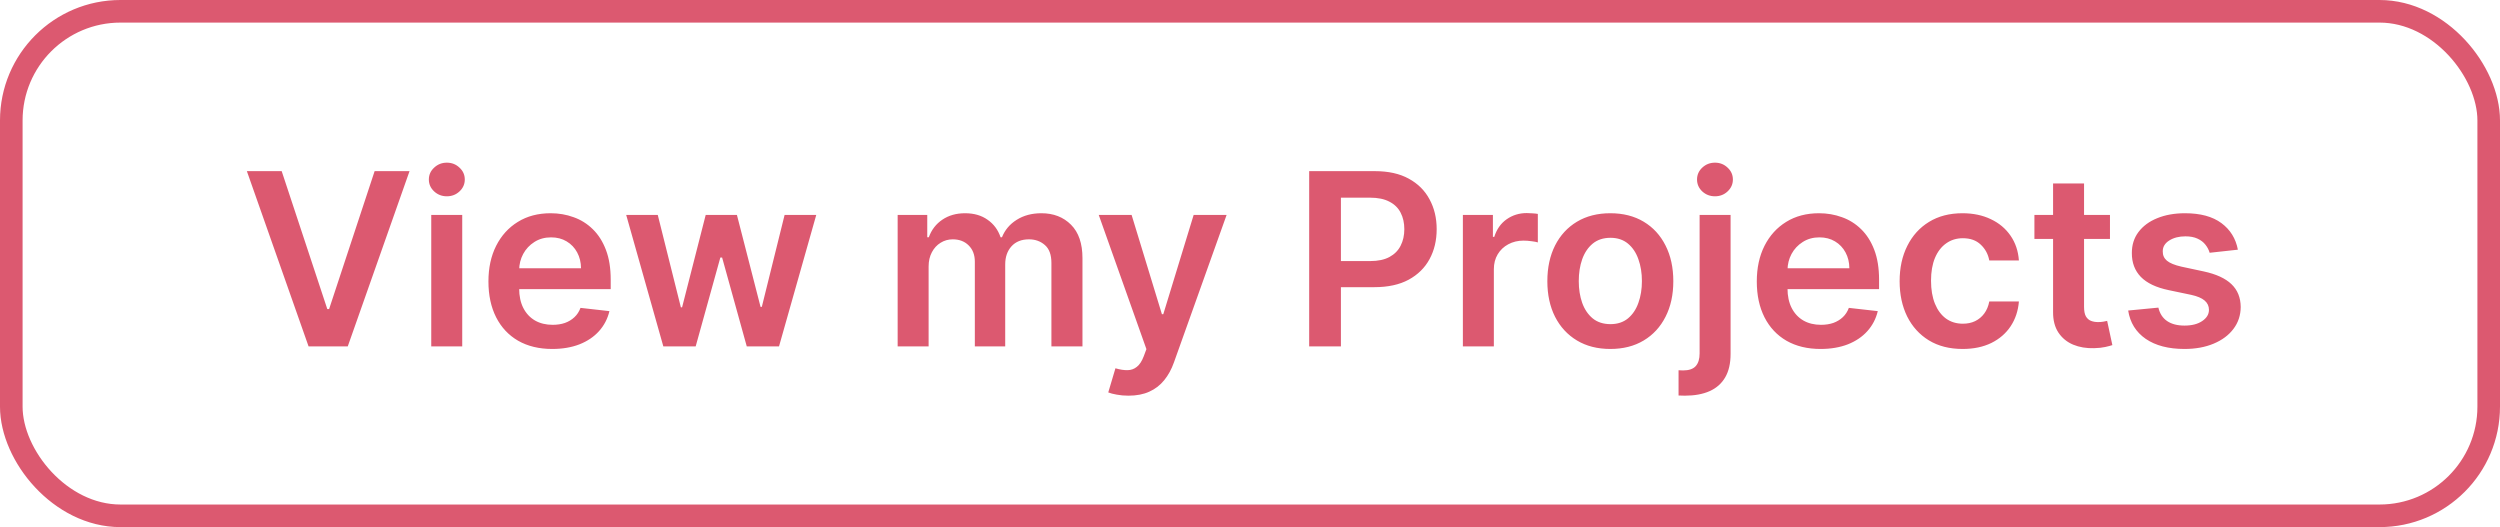 <svg width="166" height="35" viewBox="0 0 166 35" fill="none" xmlns="http://www.w3.org/2000/svg">
<path d="M18.704 11.364L21.733 20.523H21.852L24.875 11.364H27.193L23.091 23H20.489L16.392 11.364H18.704ZM28.635 23V14.273H30.692V23H28.635ZM29.669 13.034C29.343 13.034 29.063 12.926 28.828 12.71C28.593 12.491 28.476 12.227 28.476 11.921C28.476 11.61 28.593 11.347 28.828 11.131C29.063 10.911 29.343 10.801 29.669 10.801C29.999 10.801 30.279 10.911 30.51 11.131C30.745 11.347 30.862 11.61 30.862 11.921C30.862 12.227 30.745 12.491 30.51 12.71C30.279 12.926 29.999 13.034 29.669 13.034ZM36.67 23.171C35.795 23.171 35.04 22.989 34.403 22.625C33.771 22.258 33.284 21.739 32.943 21.068C32.602 20.394 32.432 19.6 32.432 18.688C32.432 17.79 32.602 17.002 32.943 16.324C33.288 15.642 33.769 15.112 34.386 14.733C35.004 14.35 35.729 14.159 36.562 14.159C37.1 14.159 37.608 14.246 38.085 14.421C38.566 14.591 38.99 14.856 39.358 15.216C39.729 15.576 40.021 16.034 40.233 16.591C40.445 17.144 40.551 17.803 40.551 18.568V19.199H33.398V17.812H38.58C38.576 17.419 38.49 17.068 38.324 16.761C38.157 16.451 37.924 16.206 37.625 16.028C37.33 15.85 36.985 15.761 36.591 15.761C36.17 15.761 35.801 15.864 35.483 16.068C35.165 16.269 34.917 16.534 34.739 16.864C34.564 17.189 34.475 17.547 34.472 17.938V19.148C34.472 19.655 34.564 20.091 34.75 20.454C34.936 20.814 35.195 21.091 35.528 21.284C35.862 21.474 36.252 21.568 36.699 21.568C36.998 21.568 37.269 21.526 37.511 21.443C37.754 21.356 37.964 21.229 38.142 21.062C38.32 20.896 38.455 20.689 38.545 20.443L40.466 20.659C40.345 21.167 40.114 21.61 39.773 21.989C39.436 22.364 39.004 22.655 38.477 22.864C37.951 23.068 37.349 23.171 36.67 23.171ZM44.045 23L41.58 14.273H43.676L45.21 20.409H45.29L46.858 14.273H48.932L50.5 20.375H50.585L52.097 14.273H54.199L51.727 23H49.585L47.949 17.102H47.83L46.193 23H44.045ZM59.604 23V14.273H61.57V15.756H61.672C61.854 15.256 62.155 14.866 62.575 14.585C62.996 14.301 63.498 14.159 64.081 14.159C64.672 14.159 65.17 14.303 65.575 14.591C65.984 14.875 66.272 15.263 66.439 15.756H66.53C66.723 15.271 67.049 14.884 67.507 14.597C67.969 14.305 68.517 14.159 69.149 14.159C69.952 14.159 70.608 14.413 71.115 14.921C71.623 15.428 71.876 16.169 71.876 17.142V23H69.814V17.46C69.814 16.919 69.67 16.523 69.382 16.273C69.094 16.019 68.742 15.892 68.325 15.892C67.829 15.892 67.441 16.047 67.16 16.358C66.884 16.665 66.746 17.064 66.746 17.557V23H64.729V17.375C64.729 16.924 64.592 16.564 64.32 16.296C64.051 16.026 63.698 15.892 63.263 15.892C62.967 15.892 62.698 15.968 62.456 16.119C62.214 16.267 62.02 16.477 61.876 16.75C61.733 17.019 61.66 17.333 61.66 17.693V23H59.604ZM74.929 26.273C74.649 26.273 74.389 26.25 74.151 26.204C73.916 26.163 73.728 26.114 73.588 26.057L74.065 24.454C74.365 24.542 74.632 24.583 74.867 24.579C75.101 24.576 75.308 24.502 75.486 24.358C75.668 24.218 75.821 23.983 75.946 23.653L76.122 23.182L72.957 14.273H75.139L77.151 20.864H77.242L79.258 14.273H81.446L77.952 24.057C77.789 24.519 77.573 24.915 77.304 25.244C77.035 25.578 76.706 25.831 76.315 26.006C75.929 26.184 75.467 26.273 74.929 26.273ZM86.929 23V11.364H91.293C92.187 11.364 92.937 11.53 93.543 11.864C94.153 12.197 94.613 12.655 94.923 13.239C95.238 13.818 95.395 14.477 95.395 15.216C95.395 15.962 95.238 16.625 94.923 17.204C94.609 17.784 94.145 18.241 93.531 18.574C92.918 18.903 92.162 19.068 91.264 19.068H88.372V17.335H90.98C91.503 17.335 91.931 17.244 92.264 17.062C92.597 16.881 92.844 16.631 93.003 16.312C93.166 15.994 93.247 15.629 93.247 15.216C93.247 14.803 93.166 14.439 93.003 14.125C92.844 13.811 92.596 13.566 92.258 13.392C91.925 13.214 91.495 13.125 90.969 13.125H89.037V23H86.929ZM97.135 23V14.273H99.129V15.727H99.22C99.379 15.223 99.652 14.835 100.038 14.562C100.429 14.286 100.874 14.148 101.374 14.148C101.487 14.148 101.614 14.153 101.754 14.165C101.898 14.172 102.018 14.186 102.112 14.204V16.097C102.025 16.066 101.887 16.04 101.697 16.017C101.512 15.991 101.332 15.977 101.158 15.977C100.783 15.977 100.446 16.059 100.146 16.222C99.851 16.381 99.618 16.602 99.447 16.886C99.277 17.171 99.192 17.498 99.192 17.869V23H97.135ZM106.926 23.171C106.074 23.171 105.335 22.983 104.71 22.608C104.085 22.233 103.6 21.708 103.256 21.034C102.915 20.36 102.744 19.572 102.744 18.671C102.744 17.769 102.915 16.979 103.256 16.301C103.6 15.623 104.085 15.097 104.71 14.722C105.335 14.347 106.074 14.159 106.926 14.159C107.778 14.159 108.517 14.347 109.142 14.722C109.767 15.097 110.25 15.623 110.591 16.301C110.936 16.979 111.108 17.769 111.108 18.671C111.108 19.572 110.936 20.36 110.591 21.034C110.25 21.708 109.767 22.233 109.142 22.608C108.517 22.983 107.778 23.171 106.926 23.171ZM106.938 21.523C107.4 21.523 107.786 21.396 108.097 21.142C108.407 20.884 108.638 20.54 108.79 20.108C108.945 19.676 109.023 19.195 109.023 18.665C109.023 18.131 108.945 17.648 108.79 17.216C108.638 16.78 108.407 16.434 108.097 16.176C107.786 15.919 107.4 15.79 106.938 15.79C106.464 15.79 106.07 15.919 105.756 16.176C105.445 16.434 105.212 16.78 105.057 17.216C104.905 17.648 104.83 18.131 104.83 18.665C104.83 19.195 104.905 19.676 105.057 20.108C105.212 20.54 105.445 20.884 105.756 21.142C106.07 21.396 106.464 21.523 106.938 21.523ZM112.854 14.273H114.911V23.5C114.911 24.129 114.791 24.648 114.553 25.057C114.314 25.466 113.969 25.771 113.518 25.972C113.068 26.172 112.52 26.273 111.876 26.273C111.801 26.273 111.731 26.271 111.666 26.267C111.602 26.267 111.532 26.265 111.456 26.261V24.585C111.513 24.589 111.564 24.591 111.609 24.591C111.655 24.595 111.702 24.597 111.751 24.597C112.145 24.597 112.428 24.5 112.598 24.307C112.768 24.117 112.854 23.839 112.854 23.472V14.273ZM113.876 13.034C113.547 13.034 113.265 12.926 113.03 12.71C112.799 12.491 112.683 12.227 112.683 11.921C112.683 11.61 112.799 11.347 113.03 11.131C113.265 10.911 113.547 10.801 113.876 10.801C114.202 10.801 114.481 10.911 114.712 11.131C114.946 11.347 115.064 11.61 115.064 11.921C115.064 12.227 114.946 12.491 114.712 12.71C114.481 12.926 114.202 13.034 113.876 13.034ZM120.889 23.171C120.014 23.171 119.259 22.989 118.622 22.625C117.99 22.258 117.503 21.739 117.162 21.068C116.821 20.394 116.651 19.6 116.651 18.688C116.651 17.79 116.821 17.002 117.162 16.324C117.507 15.642 117.988 15.112 118.605 14.733C119.223 14.35 119.948 14.159 120.781 14.159C121.319 14.159 121.827 14.246 122.304 14.421C122.785 14.591 123.209 14.856 123.577 15.216C123.948 15.576 124.24 16.034 124.452 16.591C124.664 17.144 124.77 17.803 124.77 18.568V19.199H117.616V17.812H122.798C122.795 17.419 122.709 17.068 122.543 16.761C122.376 16.451 122.143 16.206 121.844 16.028C121.548 15.85 121.204 15.761 120.81 15.761C120.389 15.761 120.02 15.864 119.702 16.068C119.384 16.269 119.135 16.534 118.957 16.864C118.783 17.189 118.694 17.547 118.69 17.938V19.148C118.69 19.655 118.783 20.091 118.969 20.454C119.154 20.814 119.414 21.091 119.747 21.284C120.08 21.474 120.471 21.568 120.918 21.568C121.217 21.568 121.488 21.526 121.73 21.443C121.973 21.356 122.183 21.229 122.361 21.062C122.539 20.896 122.673 20.689 122.764 20.443L124.685 20.659C124.563 21.167 124.332 21.61 123.991 21.989C123.654 22.364 123.223 22.655 122.696 22.864C122.17 23.068 121.567 23.171 120.889 23.171ZM130.317 23.171C129.446 23.171 128.697 22.979 128.072 22.597C127.451 22.214 126.972 21.686 126.635 21.011C126.302 20.333 126.135 19.553 126.135 18.671C126.135 17.784 126.305 17.002 126.646 16.324C126.987 15.642 127.468 15.112 128.089 14.733C128.714 14.35 129.453 14.159 130.305 14.159C131.014 14.159 131.641 14.29 132.186 14.551C132.735 14.809 133.173 15.174 133.499 15.648C133.824 16.117 134.01 16.667 134.055 17.296H132.089C132.01 16.875 131.821 16.525 131.521 16.244C131.226 15.96 130.83 15.818 130.334 15.818C129.913 15.818 129.544 15.932 129.226 16.159C128.908 16.383 128.66 16.704 128.482 17.125C128.307 17.546 128.22 18.049 128.22 18.636C128.22 19.231 128.307 19.742 128.482 20.171C128.656 20.595 128.9 20.922 129.214 21.153C129.533 21.381 129.906 21.494 130.334 21.494C130.637 21.494 130.908 21.438 131.146 21.324C131.389 21.206 131.591 21.038 131.754 20.818C131.917 20.599 132.029 20.331 132.089 20.017H134.055C134.006 20.634 133.824 21.182 133.51 21.659C133.196 22.133 132.768 22.504 132.226 22.773C131.684 23.038 131.048 23.171 130.317 23.171ZM140.102 14.273V15.864H135.085V14.273H140.102ZM136.324 12.182H138.381V20.375C138.381 20.651 138.422 20.864 138.506 21.011C138.593 21.155 138.706 21.254 138.847 21.307C138.987 21.36 139.142 21.386 139.312 21.386C139.441 21.386 139.559 21.377 139.665 21.358C139.775 21.339 139.858 21.322 139.915 21.307L140.261 22.915C140.152 22.953 139.994 22.994 139.79 23.04C139.589 23.085 139.343 23.112 139.051 23.119C138.536 23.134 138.072 23.057 137.659 22.886C137.246 22.712 136.919 22.443 136.676 22.079C136.438 21.716 136.32 21.261 136.324 20.716V12.182ZM148.595 16.579L146.72 16.784C146.667 16.595 146.574 16.417 146.442 16.25C146.313 16.083 146.139 15.949 145.919 15.847C145.699 15.744 145.43 15.693 145.112 15.693C144.684 15.693 144.324 15.786 144.033 15.972C143.745 16.157 143.603 16.398 143.607 16.693C143.603 16.947 143.696 17.153 143.885 17.312C144.078 17.472 144.396 17.602 144.839 17.704L146.328 18.023C147.154 18.201 147.768 18.483 148.169 18.869C148.574 19.256 148.779 19.761 148.783 20.386C148.779 20.936 148.618 21.421 148.3 21.841C147.985 22.258 147.548 22.583 146.987 22.818C146.427 23.053 145.783 23.171 145.055 23.171C143.987 23.171 143.127 22.947 142.476 22.5C141.824 22.049 141.436 21.422 141.311 20.619L143.317 20.426C143.408 20.82 143.601 21.117 143.896 21.318C144.192 21.519 144.576 21.619 145.05 21.619C145.538 21.619 145.93 21.519 146.226 21.318C146.525 21.117 146.675 20.869 146.675 20.574C146.675 20.324 146.578 20.117 146.385 19.954C146.196 19.792 145.9 19.667 145.499 19.579L144.01 19.267C143.173 19.093 142.554 18.799 142.152 18.386C141.75 17.97 141.552 17.443 141.555 16.807C141.552 16.269 141.697 15.803 141.993 15.409C142.292 15.011 142.707 14.704 143.237 14.489C143.771 14.269 144.387 14.159 145.084 14.159C146.107 14.159 146.911 14.377 147.499 14.812C148.089 15.248 148.455 15.837 148.595 16.579Z" fill="#DC5970"/>
<rect x="0.75" y="0.75" width="164.5" height="33.5" rx="7.25" stroke="#DC5970" stroke-width="1.5"/>
</svg>
